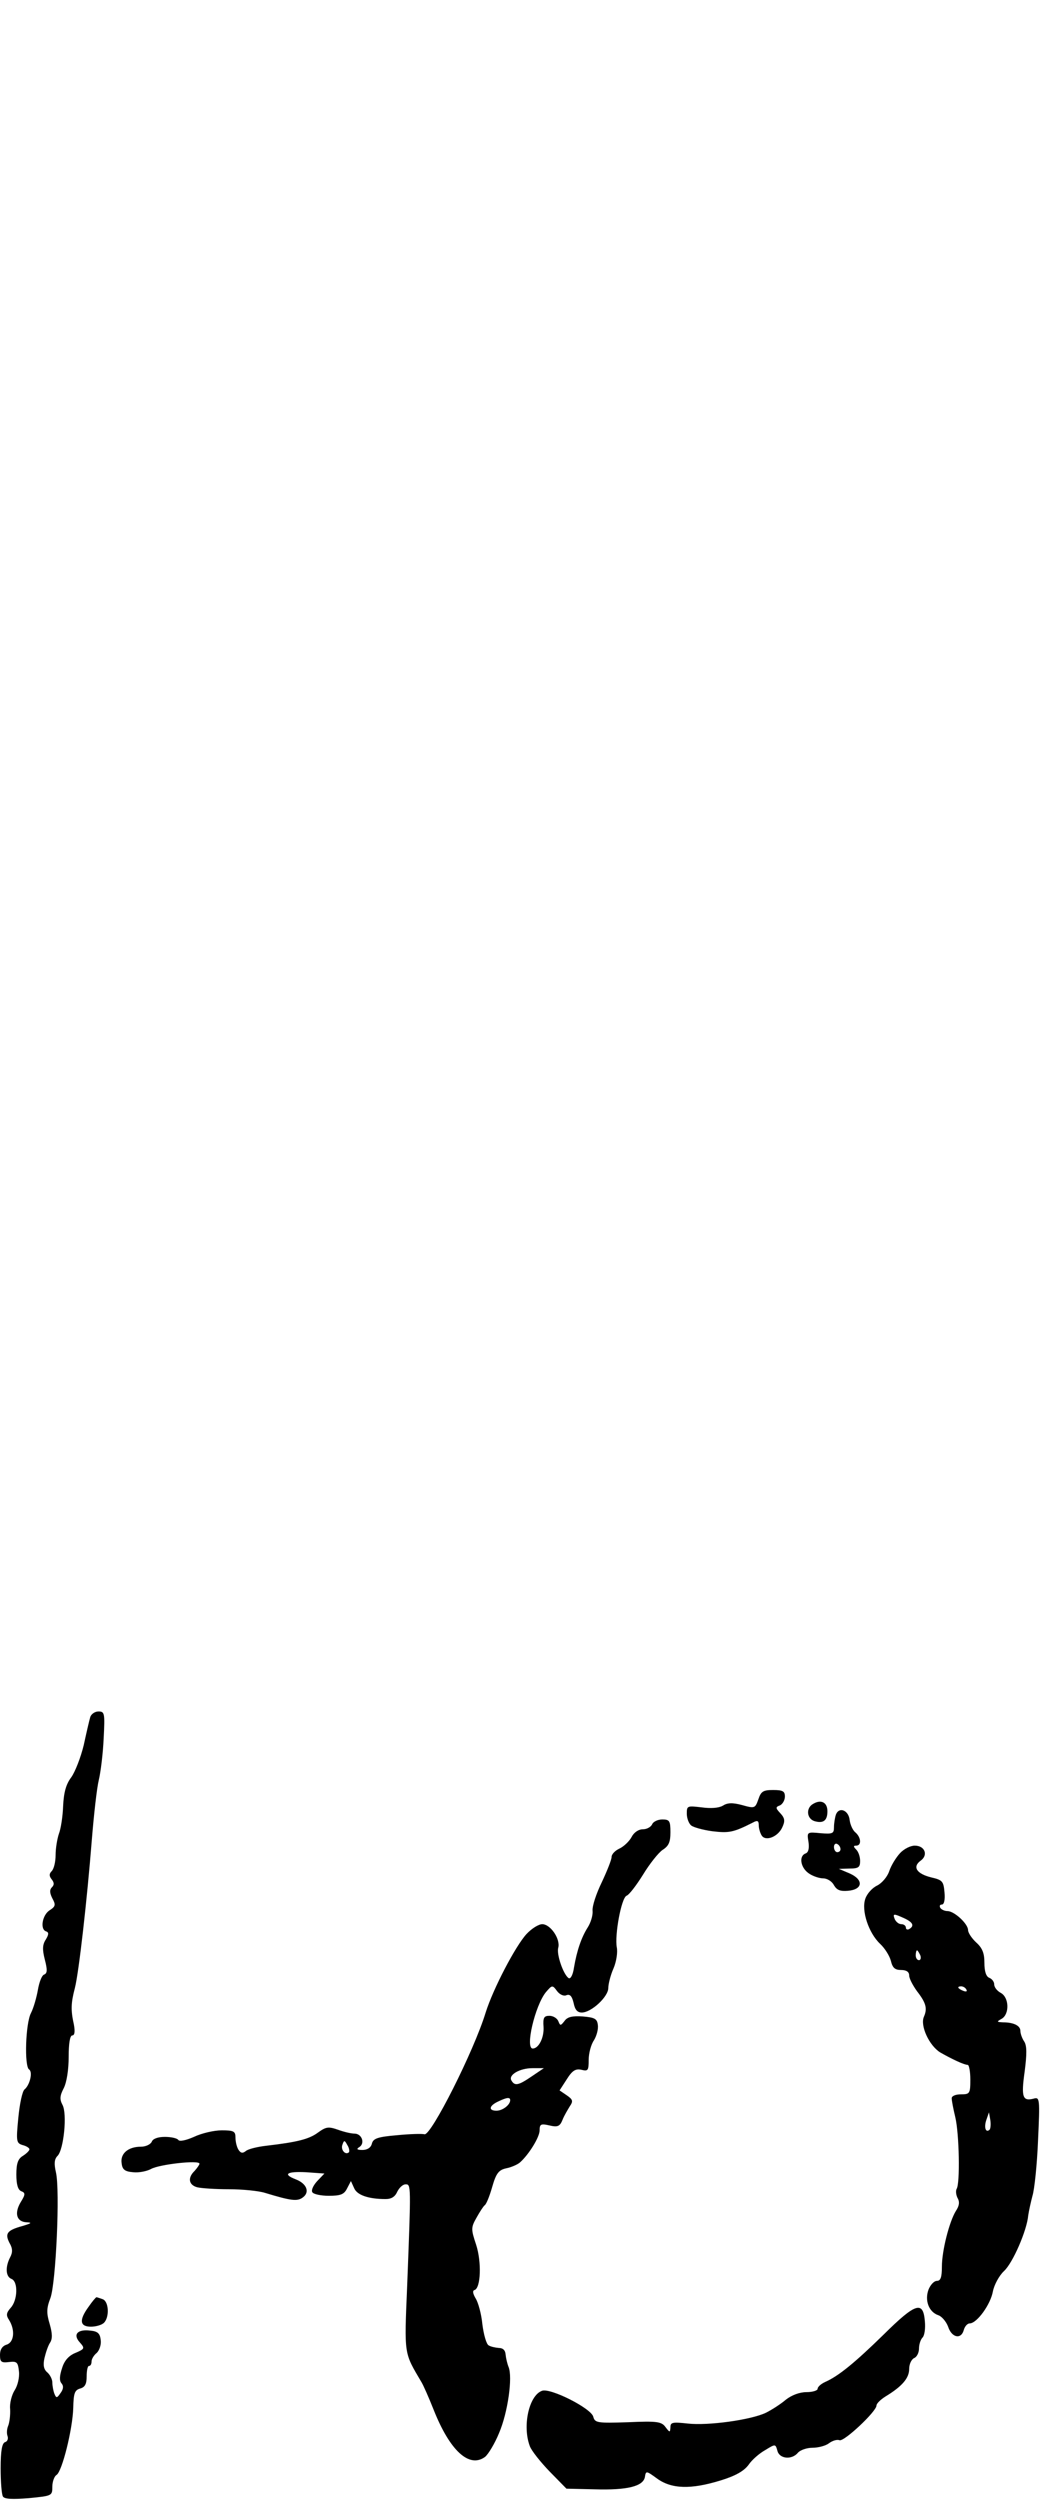 <?xml version="1.0" standalone="no"?>
<!DOCTYPE svg PUBLIC "-//W3C//DTD SVG 20010904//EN"
 "http://www.w3.org/TR/2001/REC-SVG-20010904/DTD/svg10.dtd">
<svg version="1.0" xmlns="http://www.w3.org/2000/svg"
 width="318pt" height="764pt" viewBox="0 0 318 764"
 preserveAspectRatio="xMidYMid meet">
<g transform="translate(0,764) scale(0.1,-0.1)"
fill="#000000" stroke="none">
<path d="M276 2393 c-3 -10 -12 -49 -20 -86 -9 -37 -26 -81 -38 -98 -16 -21
-23 -46 -25 -88 -1 -31 -7 -70 -13 -85 -5 -15 -10 -44 -10 -65 0 -20 -5 -42
-12 -49 -8 -8 -8 -15 0 -25 8 -10 8 -17 1 -24 -8 -8 -7 -18 1 -34 11 -20 10
-25 -9 -37 -22 -15 -29 -58 -10 -64 9 -3 8 -10 -1 -25 -10 -15 -11 -30 -3 -61
8 -31 8 -42 -2 -46 -7 -2 -15 -23 -19 -46 -4 -23 -13 -55 -21 -71 -17 -31 -21
-164 -6 -173 12 -8 2 -48 -14 -61 -7 -6 -15 -45 -19 -87 -7 -72 -6 -77 13 -83
12 -3 21 -9 21 -13 0 -4 -9 -13 -20 -20 -15 -9 -20 -23 -20 -57 0 -31 5 -47
15 -51 13 -5 13 -10 -2 -34 -20 -34 -12 -60 19 -61 17 -1 14 -3 -12 -11 -48
-13 -56 -23 -41 -52 10 -17 10 -29 2 -44 -15 -29 -14 -59 4 -66 21 -8 19 -65
-2 -88 -14 -16 -15 -23 -5 -38 19 -31 15 -68 -8 -75 -13 -4 -20 -15 -20 -31 0
-22 4 -25 28 -22 24 3 27 -1 30 -29 2 -18 -4 -43 -13 -57 -9 -14 -16 -40 -14
-58 1 -18 -2 -41 -6 -51 -4 -9 -5 -23 -2 -31 3 -8 0 -17 -8 -19 -9 -4 -13 -27
-13 -80 0 -41 3 -80 7 -86 5 -8 29 -9 79 -5 71 7 72 7 72 35 0 15 6 32 13 36
17 11 49 139 51 205 1 44 4 54 21 59 15 4 20 14 20 37 0 18 3 32 7 32 5 0 8 6
8 14 0 7 7 19 16 26 8 8 14 25 12 39 -2 20 -9 27 -32 29 -39 5 -54 -12 -32
-36 16 -18 15 -20 -13 -32 -20 -8 -34 -23 -41 -46 -8 -24 -9 -39 -2 -47 7 -8
6 -18 -3 -30 -11 -16 -13 -16 -19 -1 -3 8 -6 24 -6 34 0 9 -7 23 -15 30 -11 9
-14 22 -9 44 4 17 11 38 17 47 8 12 7 29 -1 57 -10 33 -10 48 2 79 17 45 30
330 17 385 -6 26 -5 40 5 50 19 19 30 129 15 156 -9 17 -8 28 4 51 9 18 15 56
15 96 0 41 4 65 11 65 7 0 9 11 5 33 -10 45 -9 66 3 112 12 47 37 266 52 455
6 74 15 155 21 180 6 25 13 82 15 128 4 77 3 82 -16 82 -11 0 -22 -8 -25 -17z"/>
<path d="M2319 2142 c-10 -28 -11 -29 -50 -18 -30 8 -45 7 -59 -2 -12 -7 -36
-9 -65 -5 -43 5 -45 5 -45 -19 0 -14 6 -30 13 -36 7 -6 36 -14 65 -18 51 -6
64 -4 125 27 13 7 17 5 17 -8 0 -10 4 -24 9 -32 12 -19 50 -4 63 25 9 19 8 28
-6 43 -15 16 -15 19 -1 24 8 4 15 16 15 27 0 16 -6 20 -36 20 -30 0 -37 -4
-45 -28z"/>
<path d="M2487 2128 c-23 -12 -21 -45 3 -53 27 -8 40 1 40 30 0 27 -19 37 -43
23z"/>
<path d="M2556 2095 c-3 -9 -6 -27 -6 -39 0 -19 -4 -21 -41 -18 -41 4 -42 4
-37 -26 3 -20 0 -33 -9 -36 -21 -8 -15 -43 9 -60 12 -9 33 -16 45 -16 12 0 27
-9 33 -21 9 -15 19 -19 43 -17 46 4 48 34 5 53 l-33 14 33 1 c27 0 32 4 32 23
0 13 -5 28 -12 35 -9 9 -9 12 0 12 17 0 15 25 -2 40 -8 6 -16 23 -18 38 -3 30
-32 42 -42 17z m14 -106 c0 -5 -4 -9 -10 -9 -5 0 -10 7 -10 16 0 8 5 12 10 9
6 -3 10 -10 10 -16z"/>
<path d="M1994 2065 c-4 -8 -16 -15 -28 -15 -14 0 -28 -10 -35 -24 -7 -13 -24
-29 -37 -35 -13 -6 -24 -17 -24 -26 0 -8 -14 -43 -30 -77 -17 -35 -30 -74 -28
-88 1 -14 -6 -36 -15 -50 -19 -30 -33 -70 -42 -123 -3 -21 -10 -35 -16 -32
-16 10 -38 73 -32 93 7 27 -24 72 -49 72 -11 0 -32 -13 -48 -30 -34 -37 -102
-167 -125 -240 -36 -118 -167 -377 -187 -372 -7 2 -45 1 -85 -3 -59 -5 -72
-10 -76 -26 -3 -12 -14 -19 -29 -19 -17 0 -19 3 -9 9 18 12 7 41 -15 41 -10 0
-32 5 -51 12 -29 10 -36 9 -61 -9 -27 -20 -63 -29 -157 -40 -27 -3 -56 -10
-63 -16 -10 -8 -16 -7 -23 4 -5 8 -9 24 -9 37 0 19 -5 22 -42 22 -24 0 -62 -9
-85 -20 -25 -11 -45 -15 -48 -9 -4 5 -22 9 -41 9 -22 0 -37 -6 -40 -15 -4 -8
-18 -15 -33 -15 -39 0 -64 -21 -59 -51 2 -19 10 -25 35 -27 18 -2 42 3 55 10
25 14 148 28 148 16 0 -3 -7 -13 -15 -22 -22 -21 -18 -43 8 -50 12 -3 56 -6
97 -6 41 0 91 -5 110 -11 79 -24 99 -27 116 -14 22 16 12 42 -21 55 -42 16
-28 25 31 22 l56 -4 -22 -23 c-12 -13 -19 -28 -15 -34 3 -6 26 -11 50 -11 36
0 47 4 56 22 l12 23 10 -22 c9 -21 44 -33 96 -33 18 0 29 7 36 23 6 12 17 22
25 22 17 0 17 1 5 -310 -9 -215 -10 -203 44 -295 5 -8 22 -46 37 -84 50 -126
109 -179 157 -144 10 8 30 41 43 73 27 63 42 171 29 202 -4 10 -8 27 -9 38 -1
13 -8 20 -21 20 -11 1 -25 4 -31 8 -7 4 -15 33 -19 64 -3 32 -13 68 -21 80 -8
14 -10 23 -3 25 19 6 22 85 5 138 -16 48 -16 53 1 83 10 18 21 35 25 38 5 3
15 28 23 56 12 42 20 52 43 57 15 3 34 11 42 18 27 24 60 77 60 98 0 19 4 21
30 15 25 -6 32 -3 40 17 5 13 16 31 22 41 11 16 10 21 -9 34 l-22 15 22 34
c17 27 27 33 45 29 20 -5 22 -2 22 30 0 20 7 47 16 60 8 13 14 34 12 47 -2 19
-10 23 -46 26 -32 2 -47 -1 -56 -14 -12 -15 -13 -15 -19 0 -4 9 -16 16 -27 16
-17 0 -20 -6 -18 -34 2 -33 -15 -66 -33 -66 -24 0 7 131 40 172 19 22 20 23
34 4 8 -11 21 -17 29 -13 11 4 17 -3 22 -24 4 -20 11 -29 25 -29 29 0 81 48
81 75 0 12 7 40 16 60 9 21 13 50 10 64 -7 38 14 152 30 158 8 3 30 32 50 64
20 33 47 67 60 76 19 12 24 24 24 54 0 35 -3 39 -25 39 -14 0 -28 -7 -31 -15z
m-368 -770 c-41 -28 -52 -30 -62 -13 -11 17 25 38 64 38 l35 0 -37 -25z m-66
-73 c0 -14 -23 -32 -42 -32 -25 0 -23 15 5 28 27 13 37 14 37 4z m-493 -159
c-11 -10 -26 8 -20 23 5 15 7 14 15 -1 6 -9 7 -19 5 -22z"/>
<path d="M2752 1977 c-12 -13 -27 -37 -33 -55 -6 -18 -23 -37 -37 -44 -15 -7
-31 -25 -36 -40 -13 -36 10 -105 45 -138 15 -14 29 -37 33 -52 5 -21 12 -28
31 -28 17 0 25 -6 25 -17 0 -9 11 -30 24 -48 28 -36 32 -53 21 -78 -12 -27 16
-88 50 -109 35 -20 73 -38 84 -38 4 0 8 -20 8 -45 0 -43 -2 -45 -29 -45 -16 0
-28 -5 -28 -12 0 -7 5 -33 11 -58 12 -50 15 -203 4 -219 -3 -6 -2 -18 3 -28 7
-12 5 -24 -5 -39 -20 -32 -43 -121 -43 -171 0 -32 -4 -43 -15 -43 -9 0 -20
-12 -26 -27 -12 -33 1 -68 30 -78 10 -3 24 -19 30 -35 11 -34 40 -40 48 -10 3
11 11 20 18 20 22 0 64 58 71 98 4 20 19 48 34 62 27 25 70 124 74 170 2 14 8
41 13 60 6 19 14 95 17 169 6 128 5 133 -13 128 -34 -9 -39 4 -28 82 7 54 7
79 -1 92 -7 10 -12 25 -12 33 0 16 -21 26 -53 26 -20 1 -20 2 -4 11 24 14 23
65 -3 79 -11 6 -20 17 -20 26 0 8 -7 17 -15 20 -10 4 -15 20 -15 46 0 29 -6
45 -25 62 -14 13 -25 30 -25 38 0 19 -42 58 -63 58 -9 0 -19 5 -22 10 -3 6 -1
10 5 10 7 0 10 15 8 37 -3 34 -6 38 -41 46 -44 11 -58 32 -32 51 24 17 13 46
-18 46 -13 0 -33 -10 -45 -23z m13 -199 c26 -12 32 -23 15 -33 -5 -3 -10 -1
-10 4 0 6 -6 11 -14 11 -8 0 -16 7 -20 15 -7 18 -4 18 29 3z m49 -113 c3 -8 1
-15 -4 -15 -6 0 -10 7 -10 15 0 8 2 15 4 15 2 0 6 -7 10 -15z m141 -105 c3 -6
-1 -7 -9 -4 -18 7 -21 14 -7 14 6 0 13 -4 16 -10z m71 -428 c-12 -11 -18 7
-10 30 l8 23 4 -23 c2 -13 1 -26 -2 -30z"/>
<path d="M271 591 c-30 -41 -27 -61 7 -61 15 0 33 5 40 12 17 17 15 65 -4 72
-9 3 -17 6 -19 6 -2 0 -13 -13 -24 -29z"/>
<path d="M2702 506 c-88 -86 -138 -127 -179 -145 -13 -6 -23 -15 -23 -21 0 -5
-15 -10 -34 -10 -21 0 -45 -9 -63 -23 -15 -13 -43 -31 -61 -40 -46 -22 -177
-40 -239 -33 -46 5 -53 4 -53 -11 -1 -17 -2 -17 -15 0 -12 17 -26 19 -115 15
-94 -3 -101 -2 -106 17 -7 26 -132 89 -157 79 -40 -15 -60 -108 -37 -169 5
-14 33 -49 61 -78 l51 -52 86 -2 c100 -3 149 9 154 38 3 19 4 19 37 -5 44 -32
103 -34 194 -6 46 14 72 29 86 48 10 15 33 35 51 45 31 19 31 19 37 -2 6 -25
44 -29 63 -6 7 8 27 15 44 15 18 0 41 6 51 14 11 8 25 12 32 9 14 -5 113 88
113 106 0 6 12 18 28 28 51 31 72 56 72 84 0 15 7 29 15 33 8 3 15 16 15 29 0
13 5 28 11 34 6 6 9 28 7 49 -5 64 -28 57 -126 -40z"/>
</g>
</svg>
